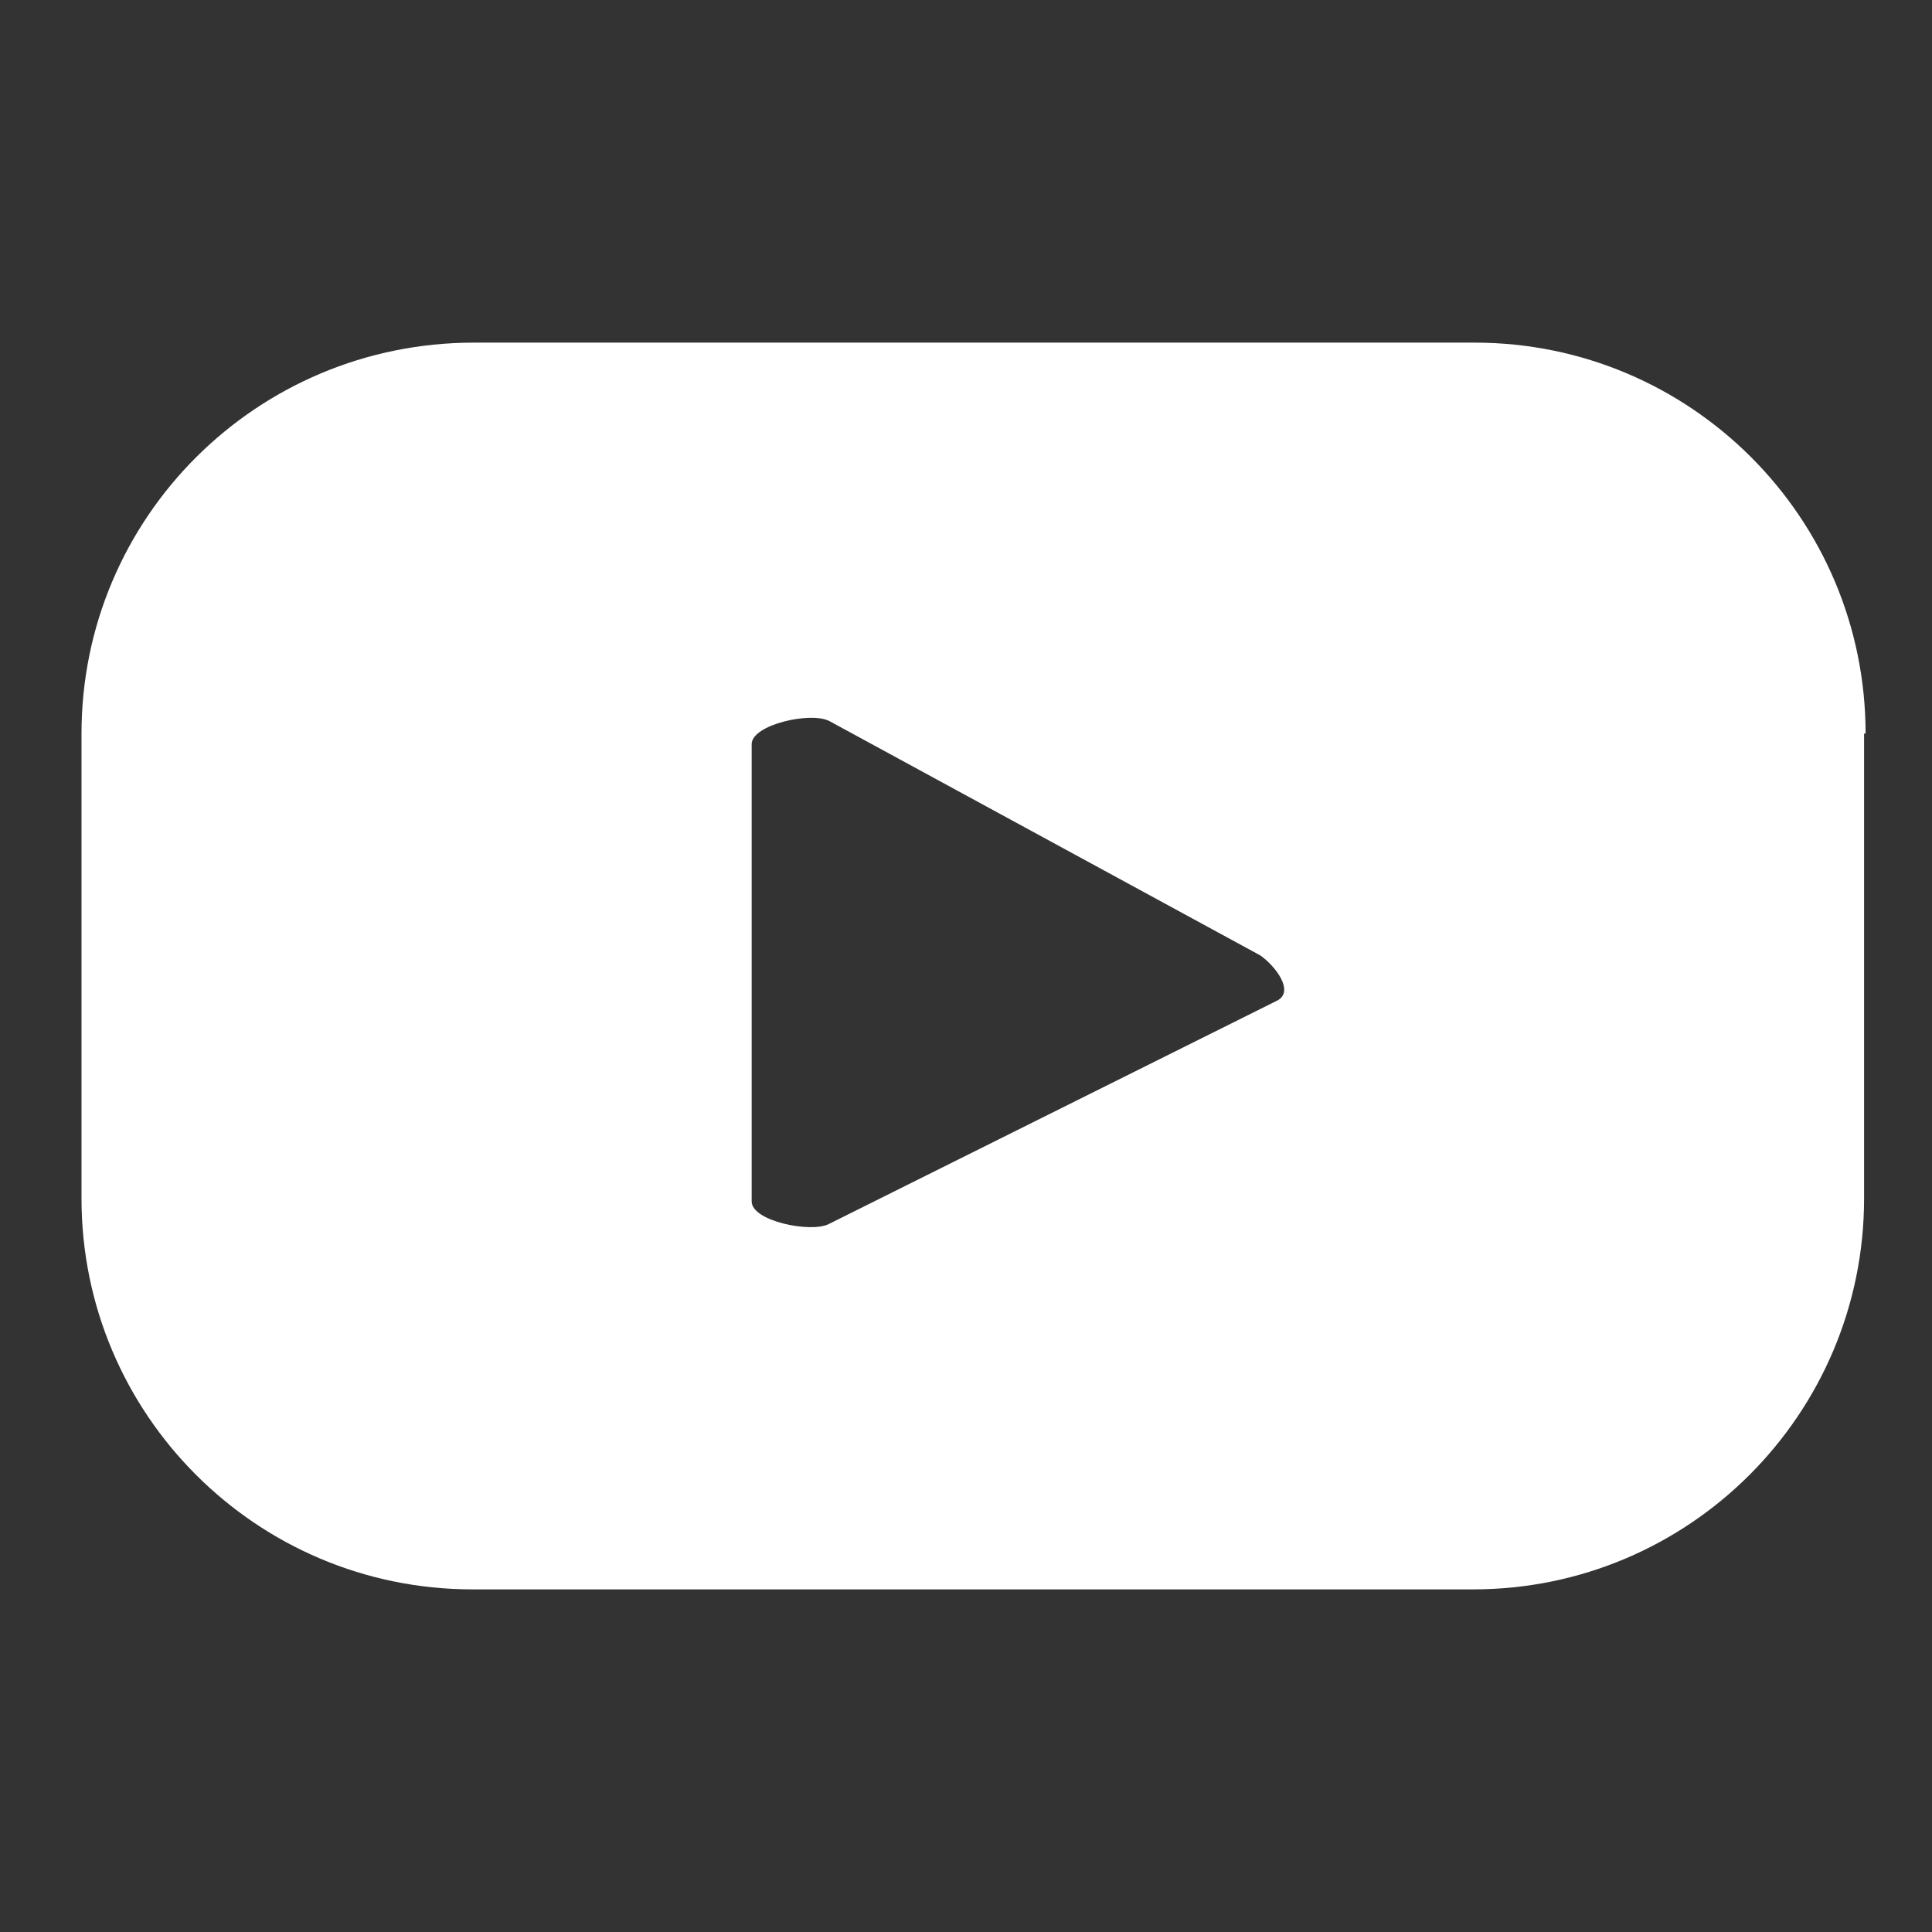 <?xml version="1.0" encoding="utf-8"?>
<!-- Generator: Adobe Illustrator 25.2.3, SVG Export Plug-In . SVG Version: 6.00 Build 0)  -->
<svg version="1.1" id="Layer_1" xmlns="http://www.w3.org/2000/svg" xmlns:xlink="http://www.w3.org/1999/xlink" x="0px" y="0px"
	 viewBox="0 0 128 128" style="enable-background:new 0 0 128 128;" xml:space="preserve">
<rect x="0" y="0" width="128" height="128" fill="#333333" stroke="none"/>
<style type="text/css">
	.st0{fill:#FFFFFF;}
</style>
<path class="st0" d="M123.6,48.6c0-14.3-11.6-25.9-25.9-25.9H31.4C17,22.7,5.4,34.3,5.4,48.6v30.8c0,14.3,11.6,25.9,25.9,25.9h66.3
	c14.3,0,25.9-11.6,25.9-25.9V48.6z M84.6,66.3L54.9,81.1c-1.2,0.6-5.1-0.2-5.1-1.5V49.3c0-1.3,4-2.2,5.2-1.5l28.5,15.5
	C84.5,64,85.8,65.7,84.6,66.3z"/>
</svg>
